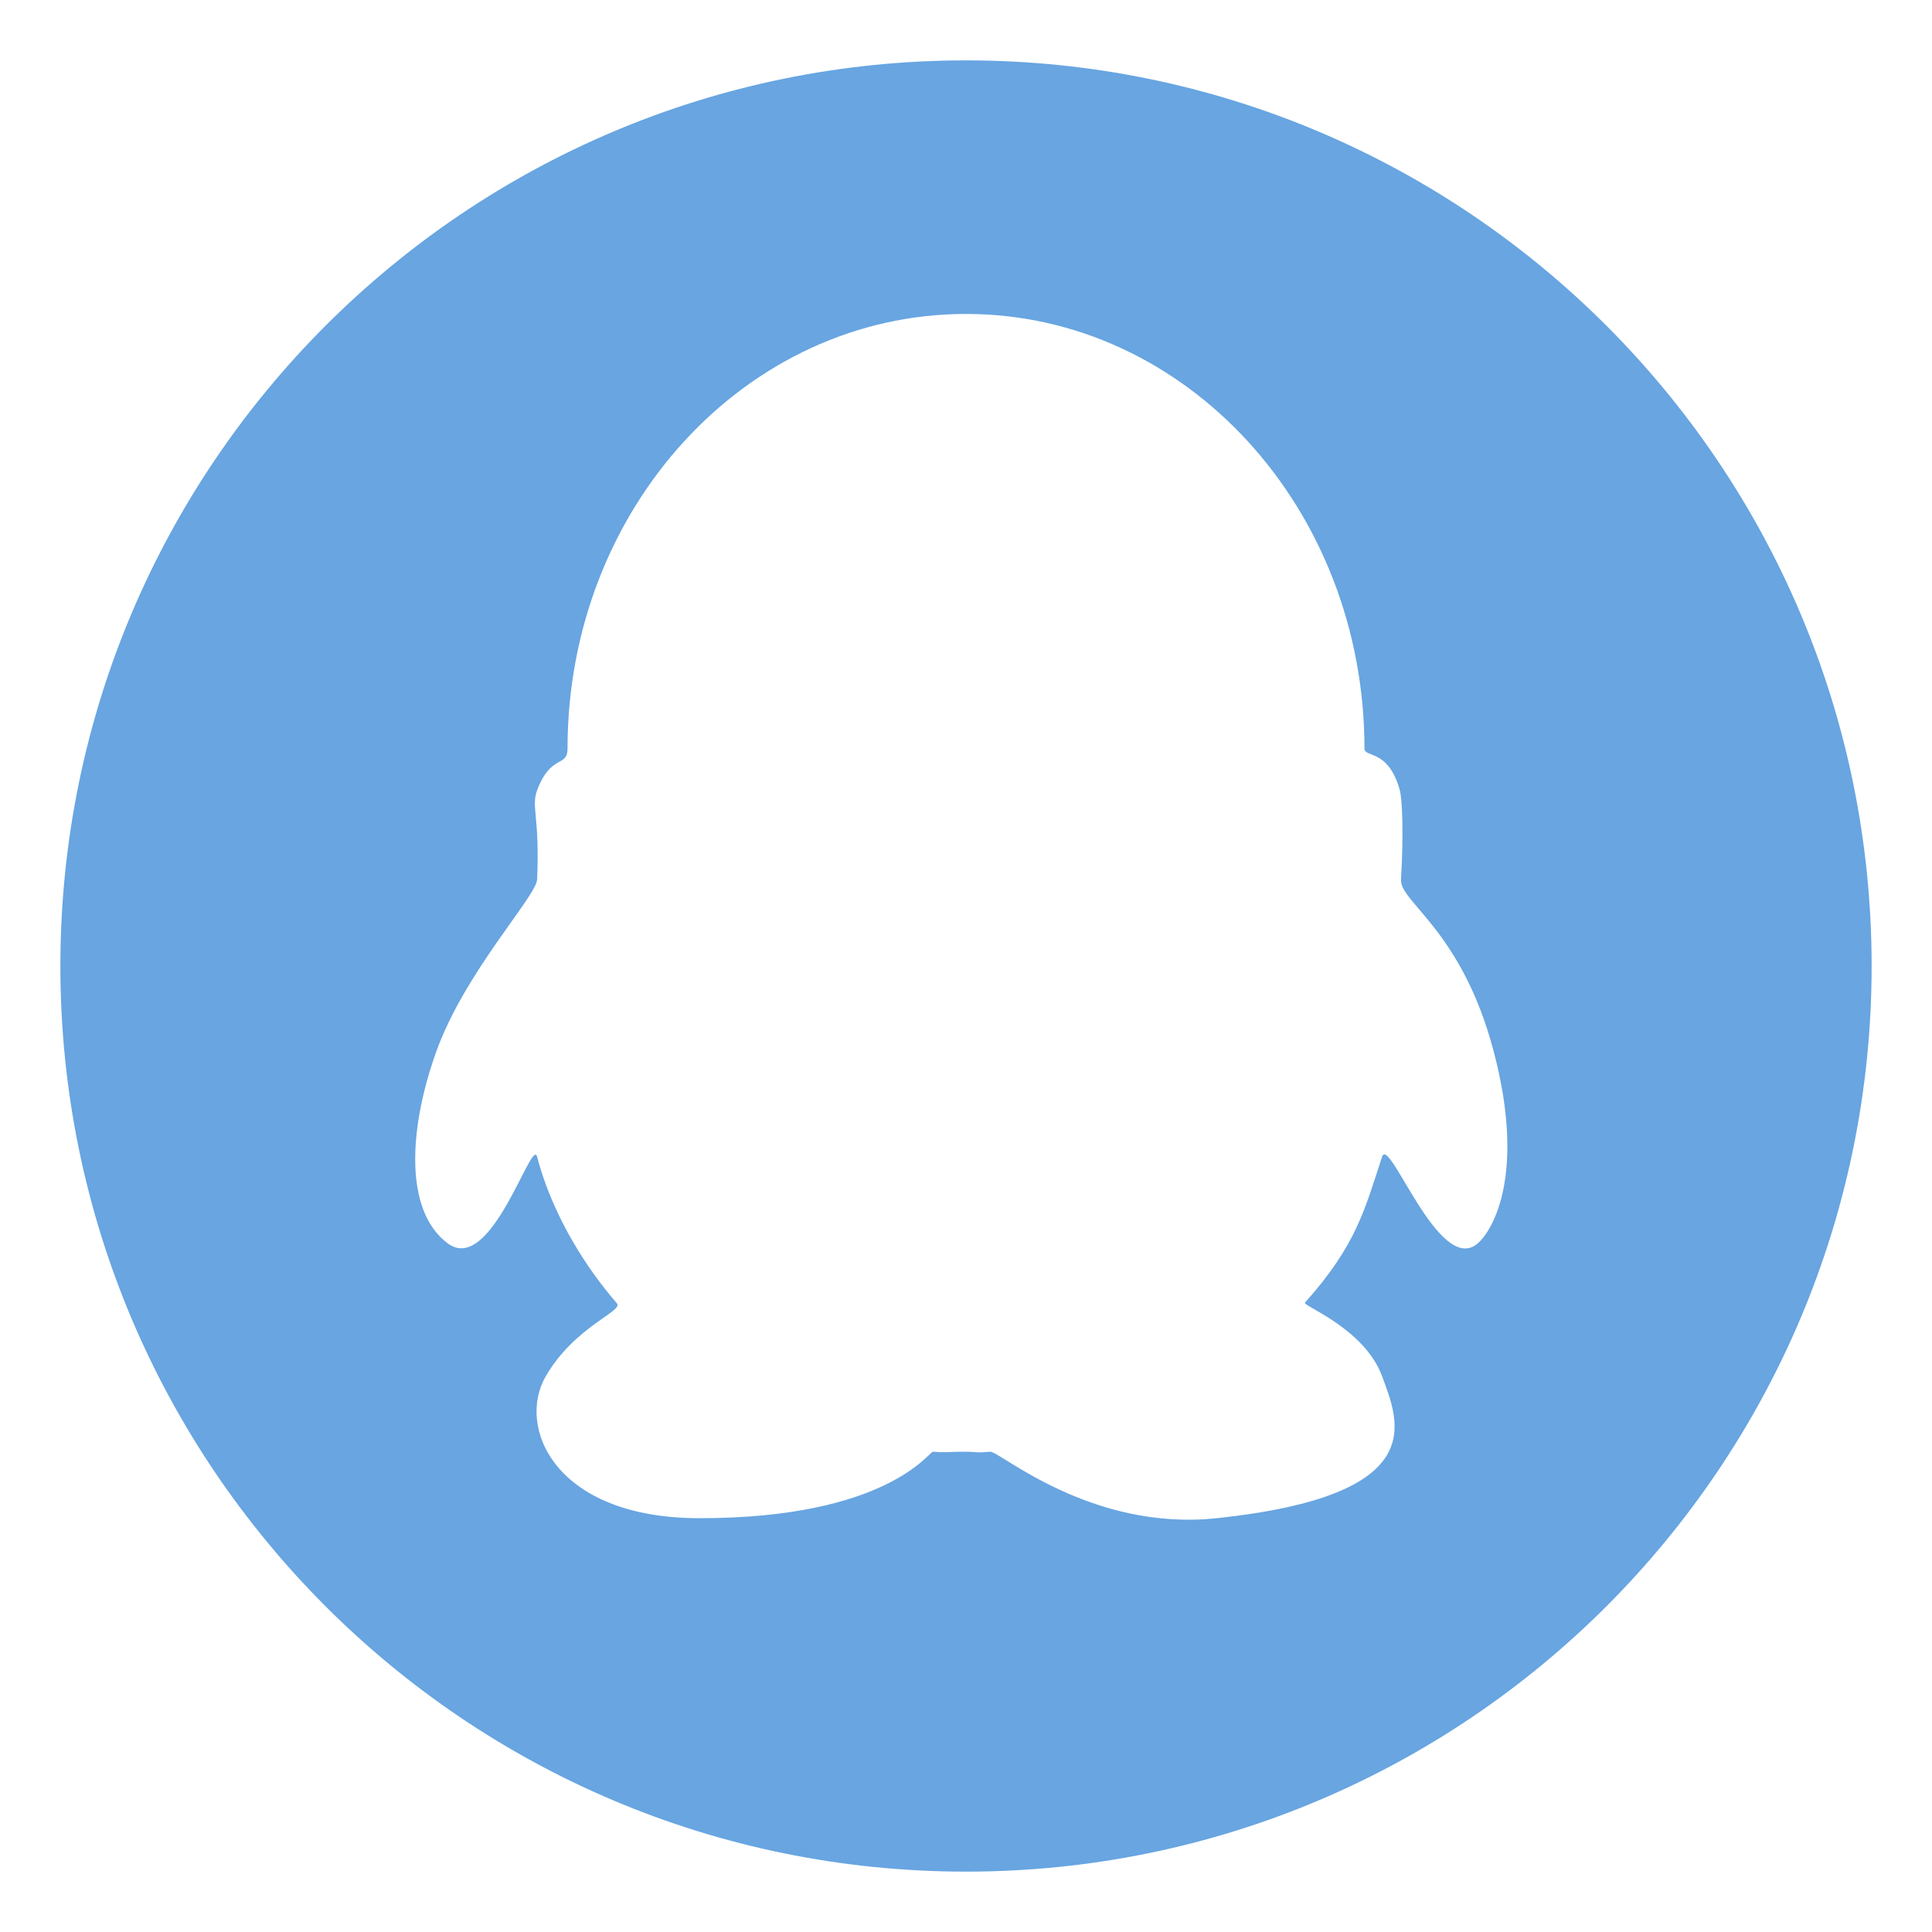 <?xml version="1.0" standalone="no"?><!DOCTYPE svg PUBLIC "-//W3C//DTD SVG 1.1//EN" "http://www.w3.org/Graphics/SVG/1.1/DTD/svg11.dtd">
<svg t="1742988337724" class="icon" viewBox="0 0 1024 1024" version="1.1" xmlns="http://www.w3.org/2000/svg"
     p-id="16078"
     width="200" height="200"><path d="M512 32C246.898 32 32 246.898 32 512s214.898 480 480 480 480-214.898 480-480S777.102 32 512 32zM783.182 659.058c-20.373 17.476-46.827-57.511-50.631-45.973-9.262 28.053-13.6 46.809-40.907 77.351-1.458 1.636 31.556 13.564 40.907 39.04 8.96 24.391 26.382 63.058-87.644 75.2-66.898 7.111-115.253-35.644-120.071-35.236-8.942 0.782-4.96 0-14.56 0-7.858 0-8.373 0.569-15.769 0-2.027-0.16-24.267 35.236-123.716 35.236-77.084 0-97.049-48.516-81.547-75.2 15.502-26.684 41.369-34.453 37.724-38.684-17.956-20.8-30.329-43.04-37.724-63.147-1.831-5.013-3.36-9.884-4.569-14.56-2.809-10.738-24.267 63.004-47.307 45.973-23.04-17.031-20.978-60.391-6.062-101.884 15.04-41.831 52.942-82.116 53.369-91.004 1.511-33.084-3.271-38.578 0-47.271 7.271-19.467 16.124-12 16.124-22.098 0-127.253 94.56-230.4 211.2-230.4s211.2 103.164 211.2 230.4c0 4.871 12.676 0 18.738 22.098 1.244 4.569 2.098 22.187 0.622 47.271-0.693 12.053 32.124 26.72 49.102 91.004C808.658 621.458 791.662 651.787 783.182 659.058z" fill="#68A5E1" p-id="16079"></path></svg>